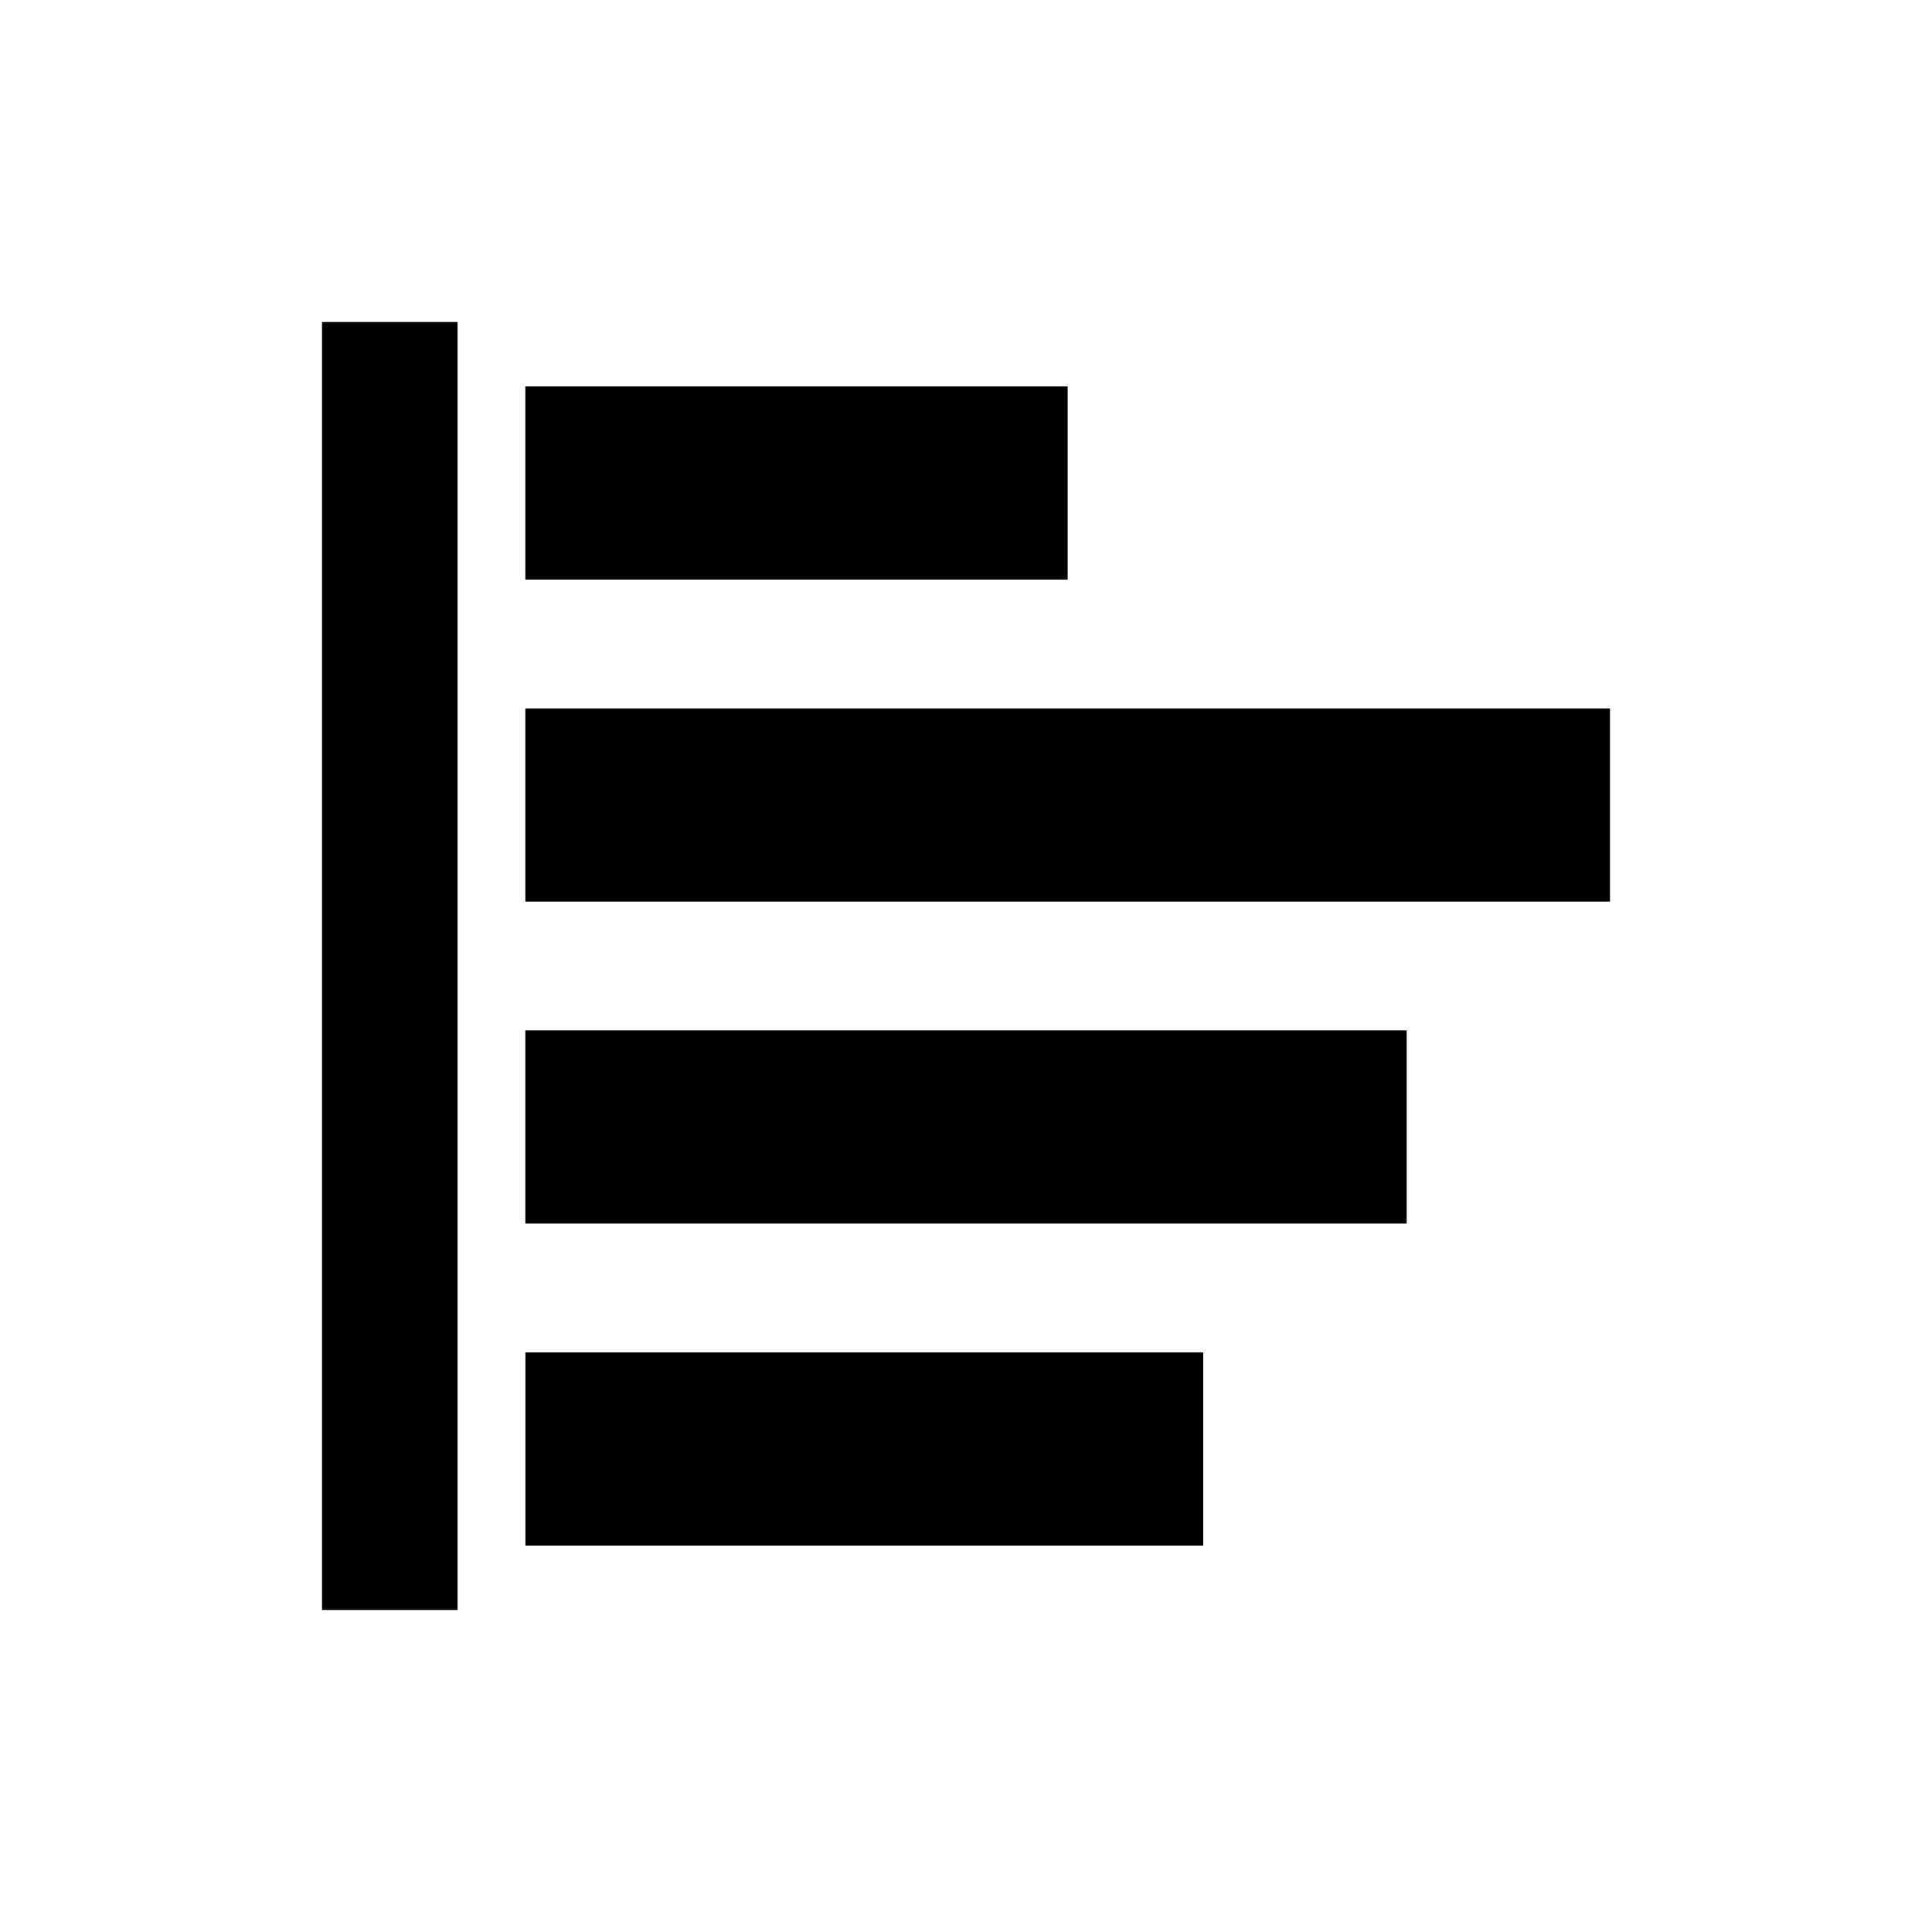 <svg aria-hidden="true" data-testid="test-icon" fill="currentColor" viewBox="0 0 24 24" xmlns="http://www.w3.org/2000/svg"><path d="M4 4h1.684v16H4V4zM20 11.2V8.8H6.526v2.4H20zM13.263 7.2V4.8H6.526v2.4h6.737zM17.474 12.8v2.4H6.526v-2.4h10.948zM14.947 19.2v-2.4h-8.42v2.4h8.42z"/></svg>
